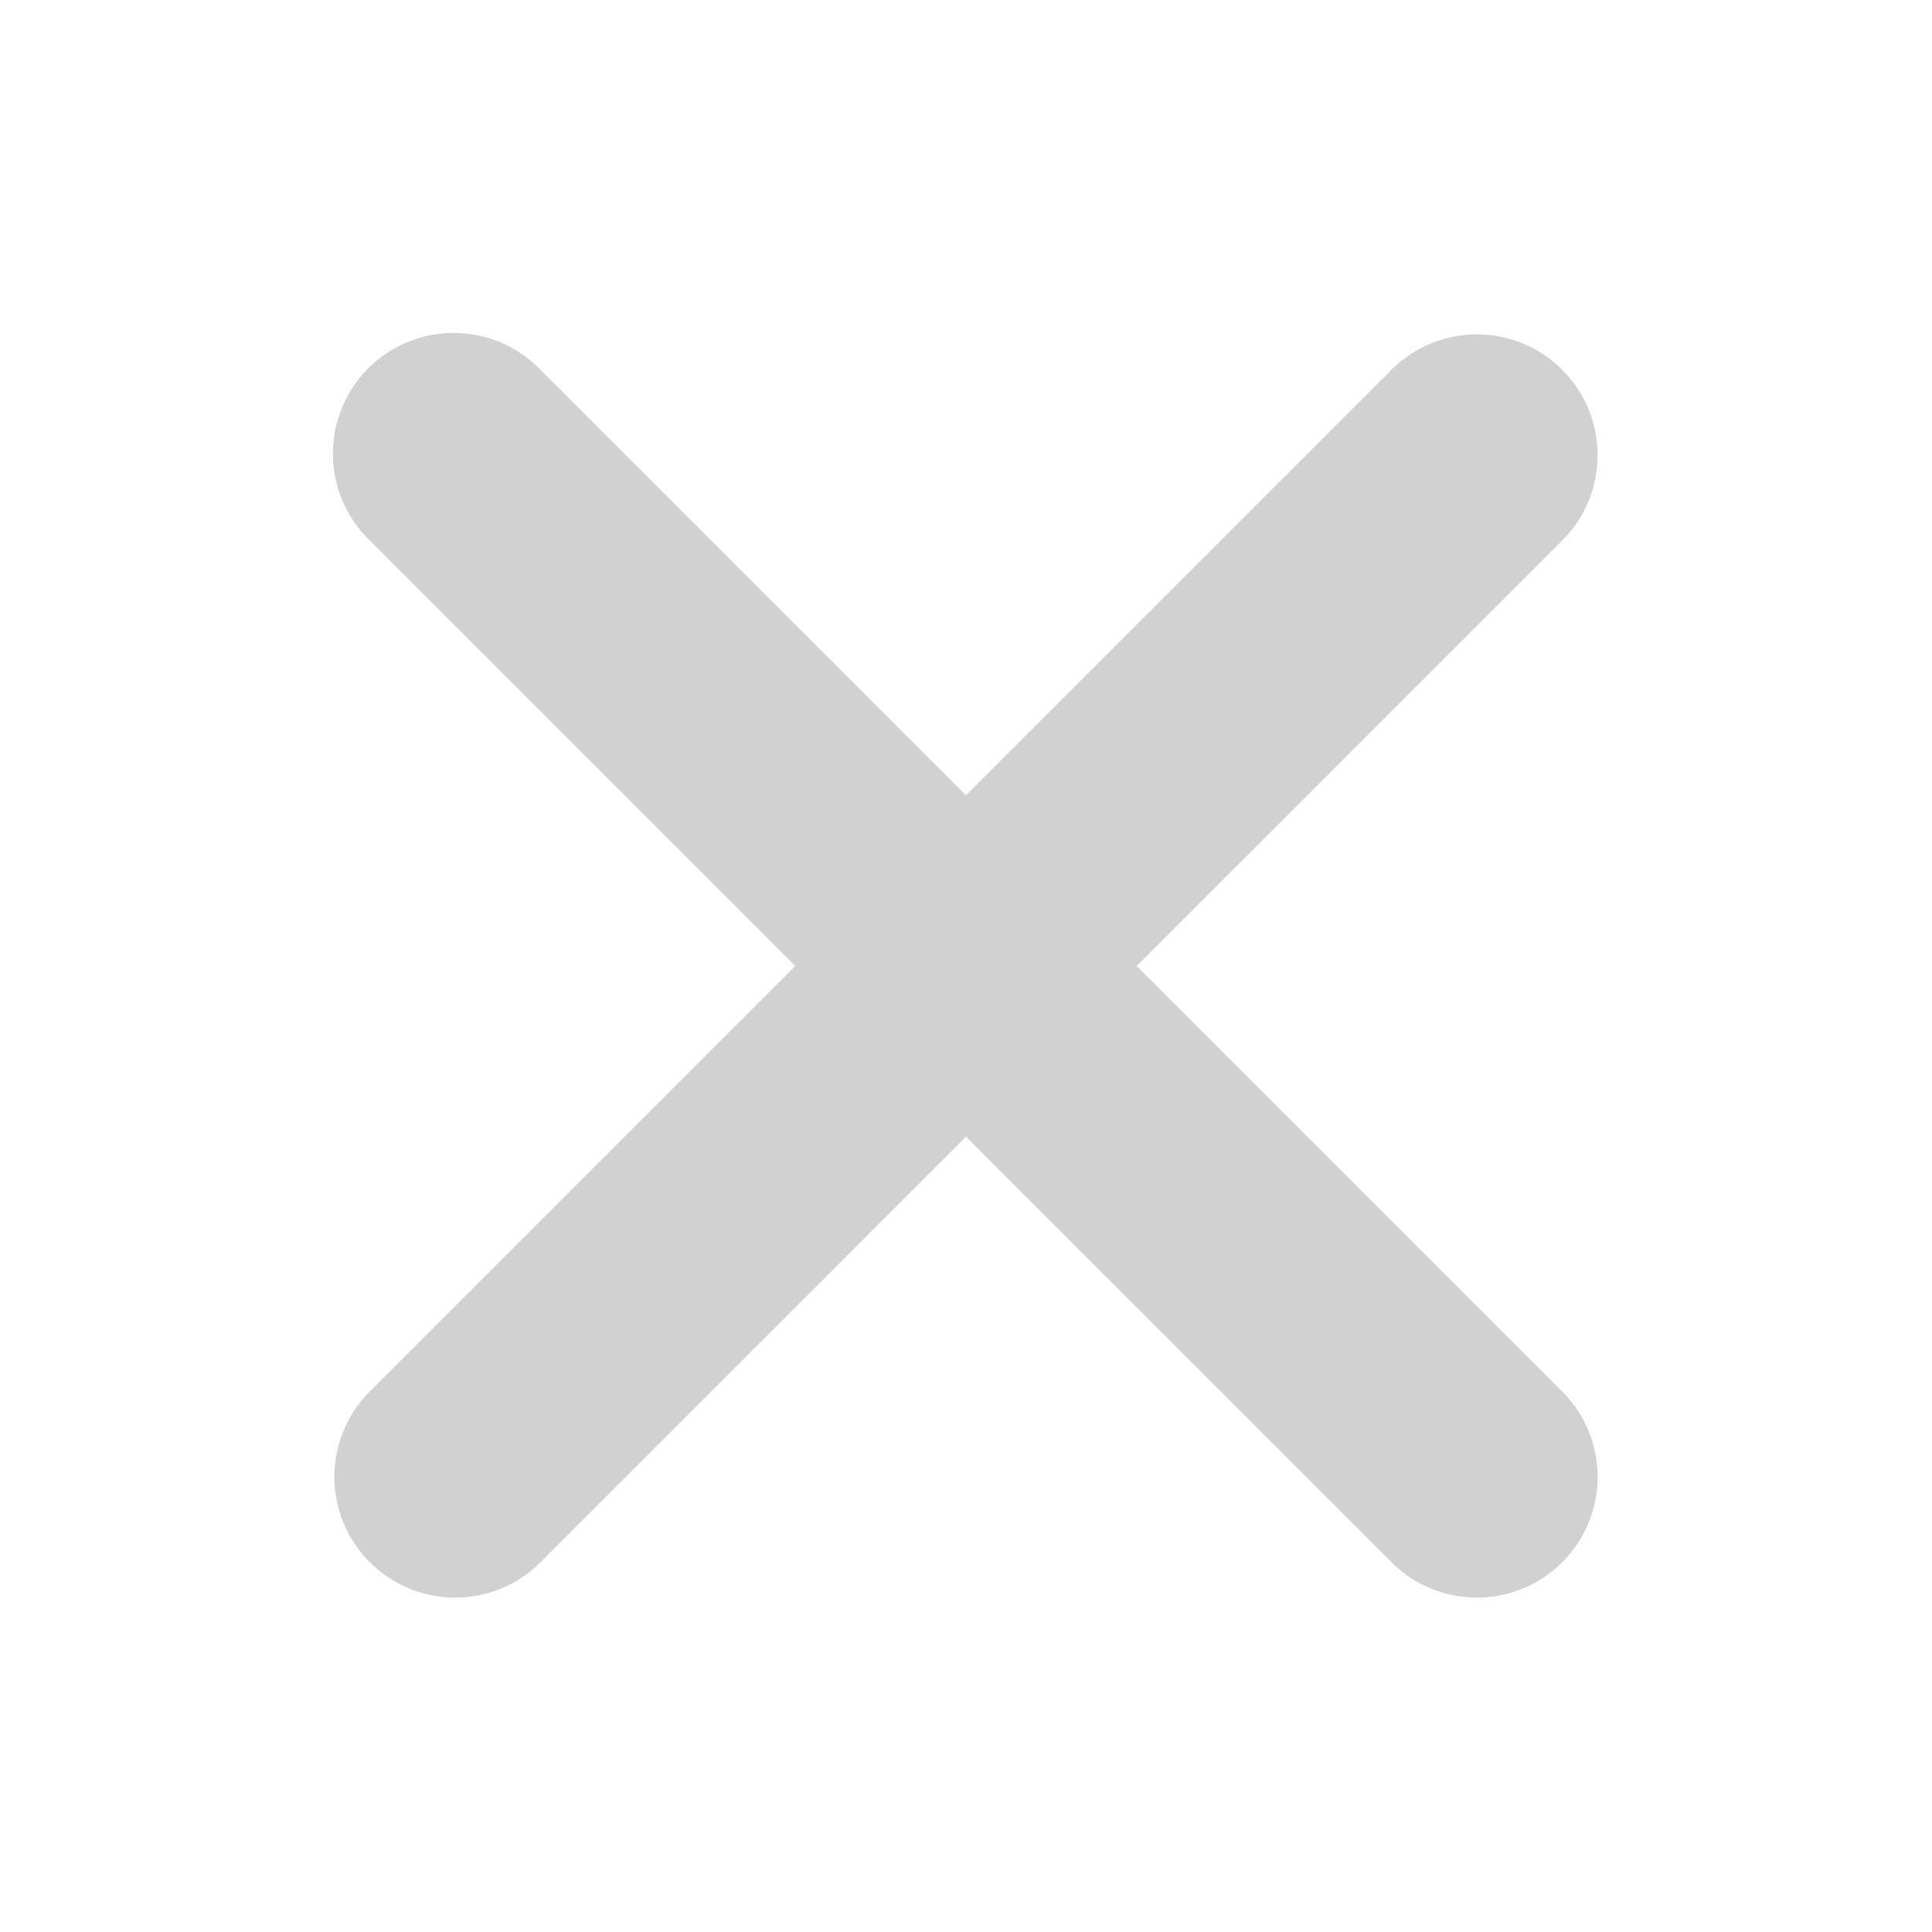<svg width="28" height="28" viewBox="0 0 28 28" fill="none" xmlns="http://www.w3.org/2000/svg">
<g id="close-bold-svgrepo-com 1">
<path id="Vector" d="M5.337 5.337C5.666 5.009 6.111 4.825 6.575 4.825C7.039 4.825 7.484 5.009 7.812 5.337L14 11.525L20.188 5.337C20.518 5.019 20.96 4.842 21.419 4.846C21.878 4.85 22.317 5.034 22.641 5.359C22.966 5.683 23.15 6.122 23.154 6.581C23.158 7.04 22.981 7.482 22.663 7.812L16.474 14L22.663 20.188C22.981 20.518 23.158 20.96 23.154 21.419C23.15 21.878 22.966 22.317 22.641 22.641C22.317 22.966 21.878 23.15 21.419 23.154C20.96 23.158 20.518 22.981 20.188 22.663L14 16.474L7.812 22.663C7.482 22.981 7.04 23.158 6.581 23.154C6.122 23.15 5.683 22.966 5.359 22.641C5.034 22.317 4.85 21.878 4.846 21.419C4.842 20.96 5.019 20.518 5.337 20.188L11.525 14L5.337 7.812C5.009 7.484 4.825 7.039 4.825 6.575C4.825 6.111 5.009 5.666 5.337 5.337Z" fill="#D1D1D1"/>
</g>
</svg>
